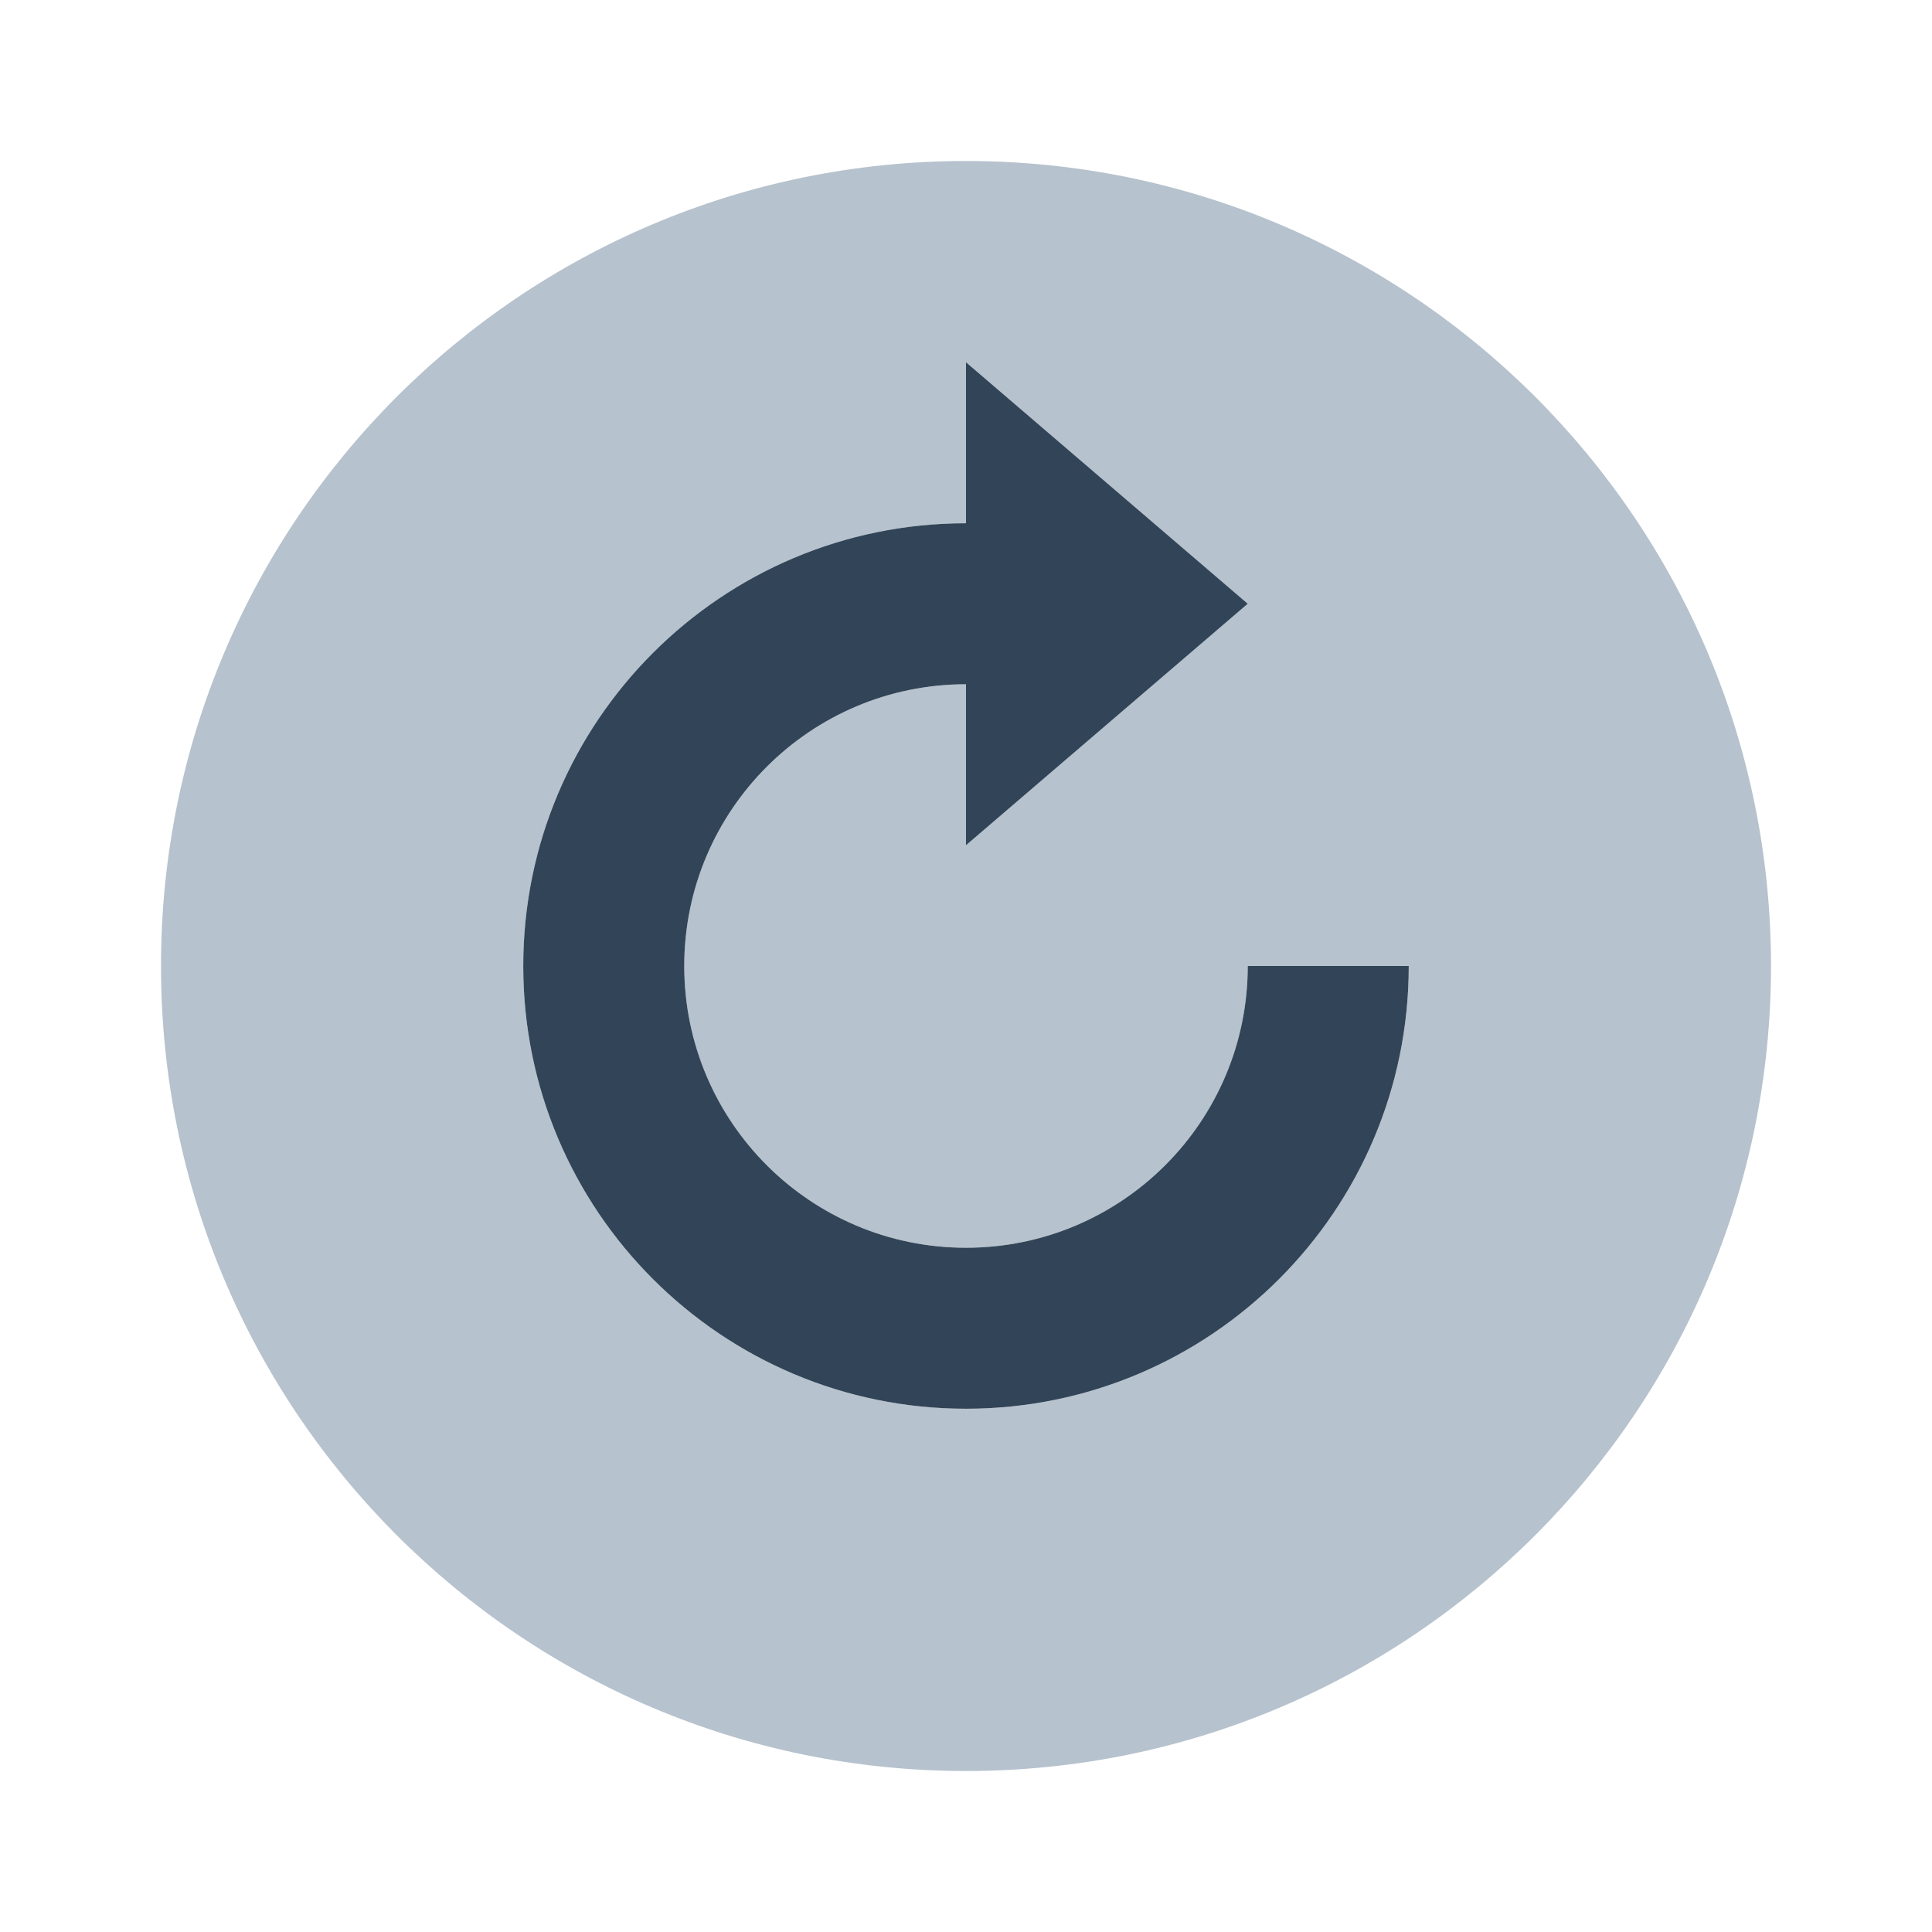 <svg width="48" height="48" viewBox="0 0 48 48" fill="none" xmlns="http://www.w3.org/2000/svg">
<path fill-rule="evenodd" clip-rule="evenodd" d="M24 44C35.046 44 44 35.046 44 24C44 12.954 35.046 4 24 4C12.954 4 4 12.954 4 24C4 35.046 12.954 44 24 44ZM31 15L24 21V17C20.134 17 17 20.134 17 24C17 27.866 20.134 31 24 31C27.866 31 31 27.866 31 24H35C35 30.075 30.075 35 24 35C17.925 35 13 30.075 13 24C13 17.925 17.925 13 24 13V9L31 15Z" fill="#B6C2CD"/>
<path d="M24 21L31 15L24 9V13C17.925 13 13 17.925 13 24C13 30.075 17.925 35 24 35C30.075 35 35 30.075 35 24H31C31 27.866 27.866 31 24 31C20.134 31 17 27.866 17 24C17 20.134 20.134 17 24 17V21Z" fill="#324558"/>
</svg>
